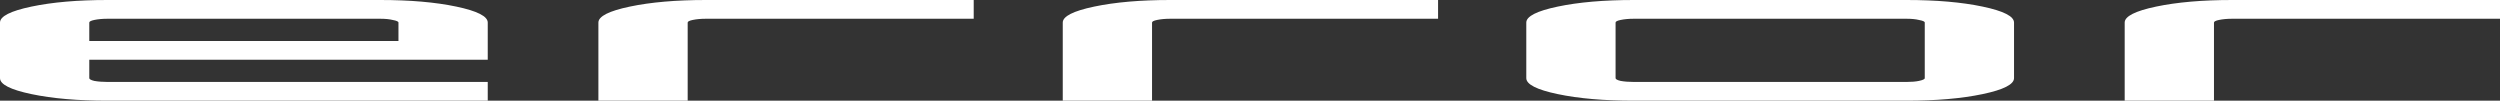 <svg width="1440" height="58" viewBox="0 0 1440 58" fill="none" xmlns="http://www.w3.org/2000/svg">
<rect x="0" y="0" width="1440" height="58" fill="#333333" stroke="none"/>
<path d="M219.037 0C236.18 0 250.782 1.267 262.845 3.8C274.908 6.333 280.939 9.4 280.939 13V34.4H51.426V45C51.426 45.6 52.379 46.133 54.283 46.6C56.505 47 59.045 47.2 61.902 47.2H280.939V58H61.902C44.76 58 30.157 56.733 18.094 54.2C6.031 51.667 0 48.6 0 45V13C0 9.4 6.031 6.333 18.094 3.8C30.157 1.267 44.76 0 61.902 0H219.037ZM51.426 23.6H229.513V13C229.513 12.4 228.402 11.9 226.18 11.5C224.275 11.033 221.894 10.8 219.037 10.8H61.902C59.045 10.8 56.505 11.033 54.283 11.5C52.379 11.9 51.426 12.4 51.426 13V23.6ZM406.577 0H560.856V10.8H406.577C403.72 10.8 401.181 11.033 398.958 11.5C397.054 11.9 396.101 12.4 396.101 13V58H344.675V13C344.675 9.4 350.707 6.333 362.77 3.8C374.833 1.267 389.435 0 406.577 0ZM674.05 0H828.328V10.8H674.05C671.193 10.8 668.653 11.033 666.431 11.5C664.526 11.9 663.574 12.4 663.574 13V58H612.148V13C612.148 9.4 618.179 6.333 630.242 3.8C642.305 1.267 656.908 0 674.05 0ZM941.046 0H1098.18C1115.32 0 1129.93 1.267 1141.99 3.8C1154.05 6.333 1160.08 9.4 1160.08 13V45C1160.08 48.6 1154.05 51.667 1141.99 54.2C1129.93 56.733 1115.32 58 1098.18 58H941.046C923.904 58 909.302 56.733 897.239 54.2C885.176 51.667 879.144 48.6 879.144 45V13C879.144 9.4 885.176 6.333 897.239 3.8C909.302 1.267 923.904 0 941.046 0ZM1098.18 10.8H941.046C938.189 10.8 935.65 11.033 933.428 11.5C931.523 11.9 930.571 12.4 930.571 13V45C930.571 45.6 931.523 46.133 933.428 46.6C935.65 47 938.189 47.2 941.046 47.2H1098.18C1101.04 47.2 1103.42 47 1105.32 46.6C1107.55 46.133 1108.66 45.6 1108.66 45V13C1108.66 12.4 1107.55 11.9 1105.32 11.5C1103.42 11.033 1101.04 10.8 1098.18 10.8ZM1285.72 0H1440V10.8H1285.72C1282.86 10.8 1280.32 11.033 1278.1 11.5C1276.2 11.9 1275.25 12.4 1275.25 13V58H1223.82V13C1223.82 9.4 1229.85 6.333 1241.91 3.8C1253.98 1.267 1268.58 0 1285.72 0Z" fill="white"/>
</svg>
